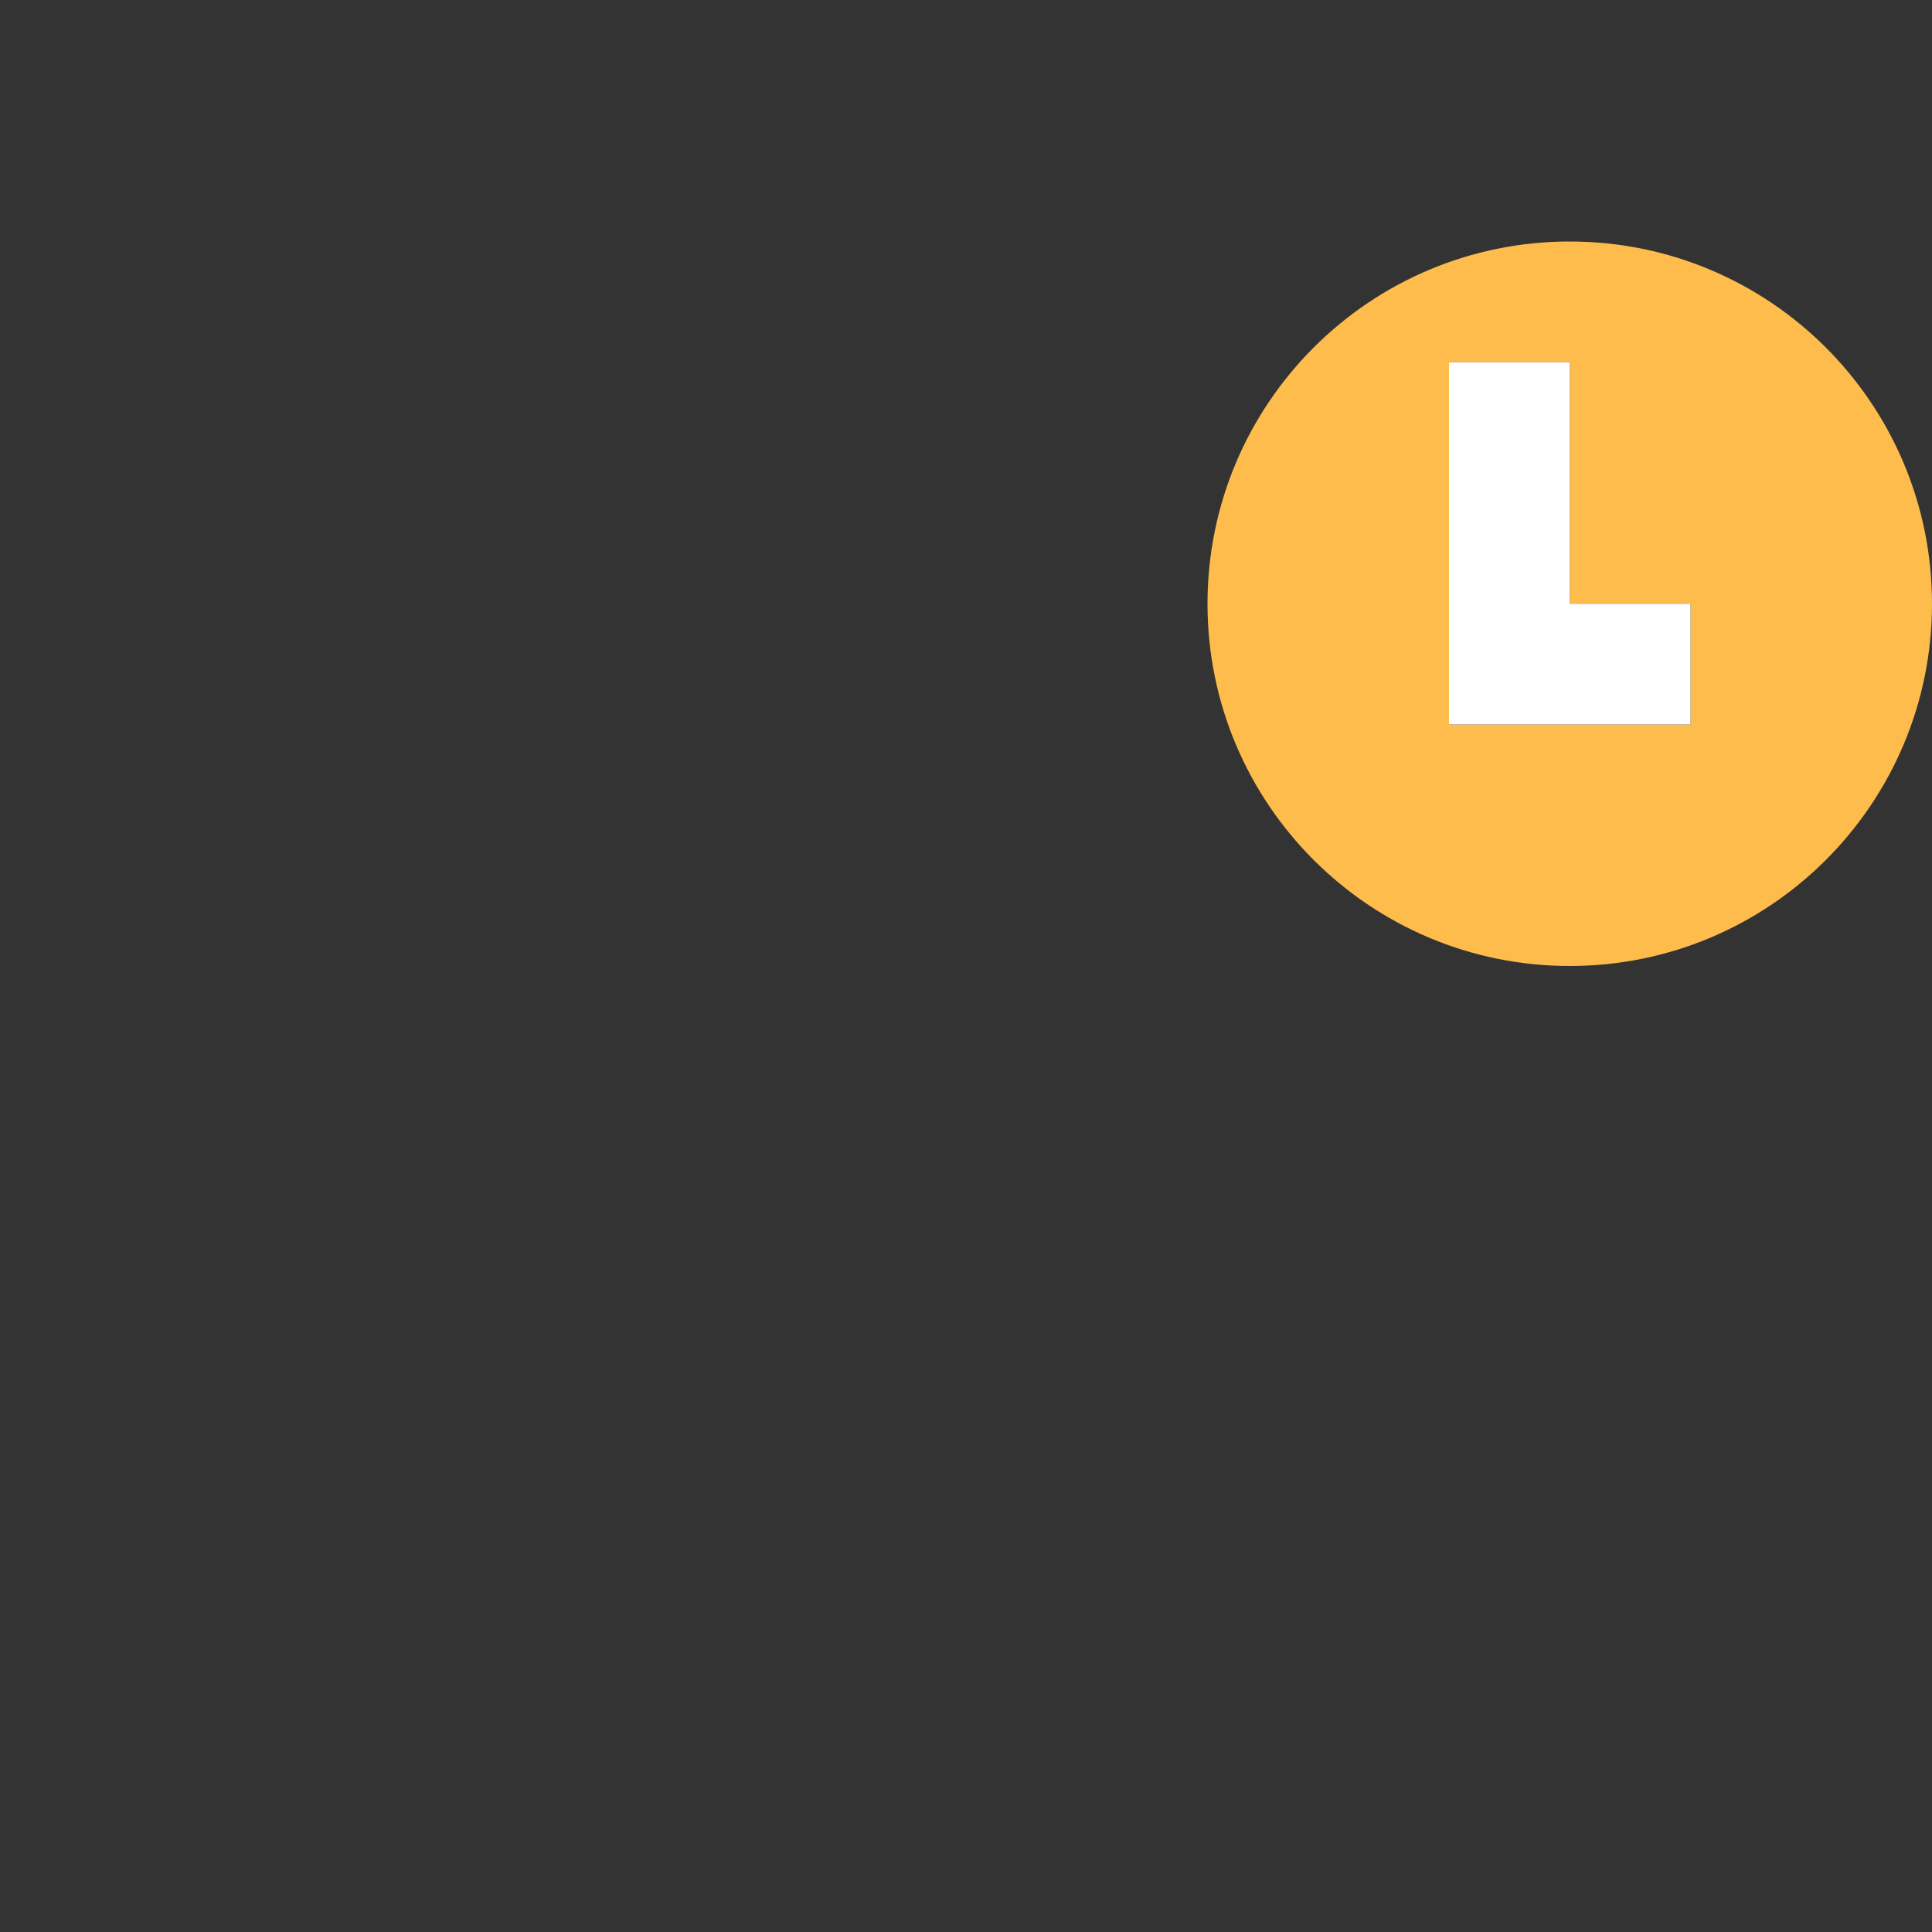<?xml version="1.0" encoding="UTF-8" standalone="no"?>
<svg
   xmlns="http://www.w3.org/2000/svg"
   viewBox="0 0 16 16">
  <rect x="0" y="0" width="16" height="16" fill="#333333" stroke="none"/>
  <path
     fill="#fdbc4b"
     d="m 13,2 c -1.657,0 -3,1.343 -3,3 0,1.657 1.343,3 3,3 1.657,0 3,-1.343 3,-3 0,-1.657 -1.343,-3 -3,-3 m -1,1 h 1 v 2 h 1 v 1 h -2 z" />
  <path
     fill="#ffffff"
     d="m 12,3 v 3 h 2 V 5 H 13 V 3 Z" />
</svg>
